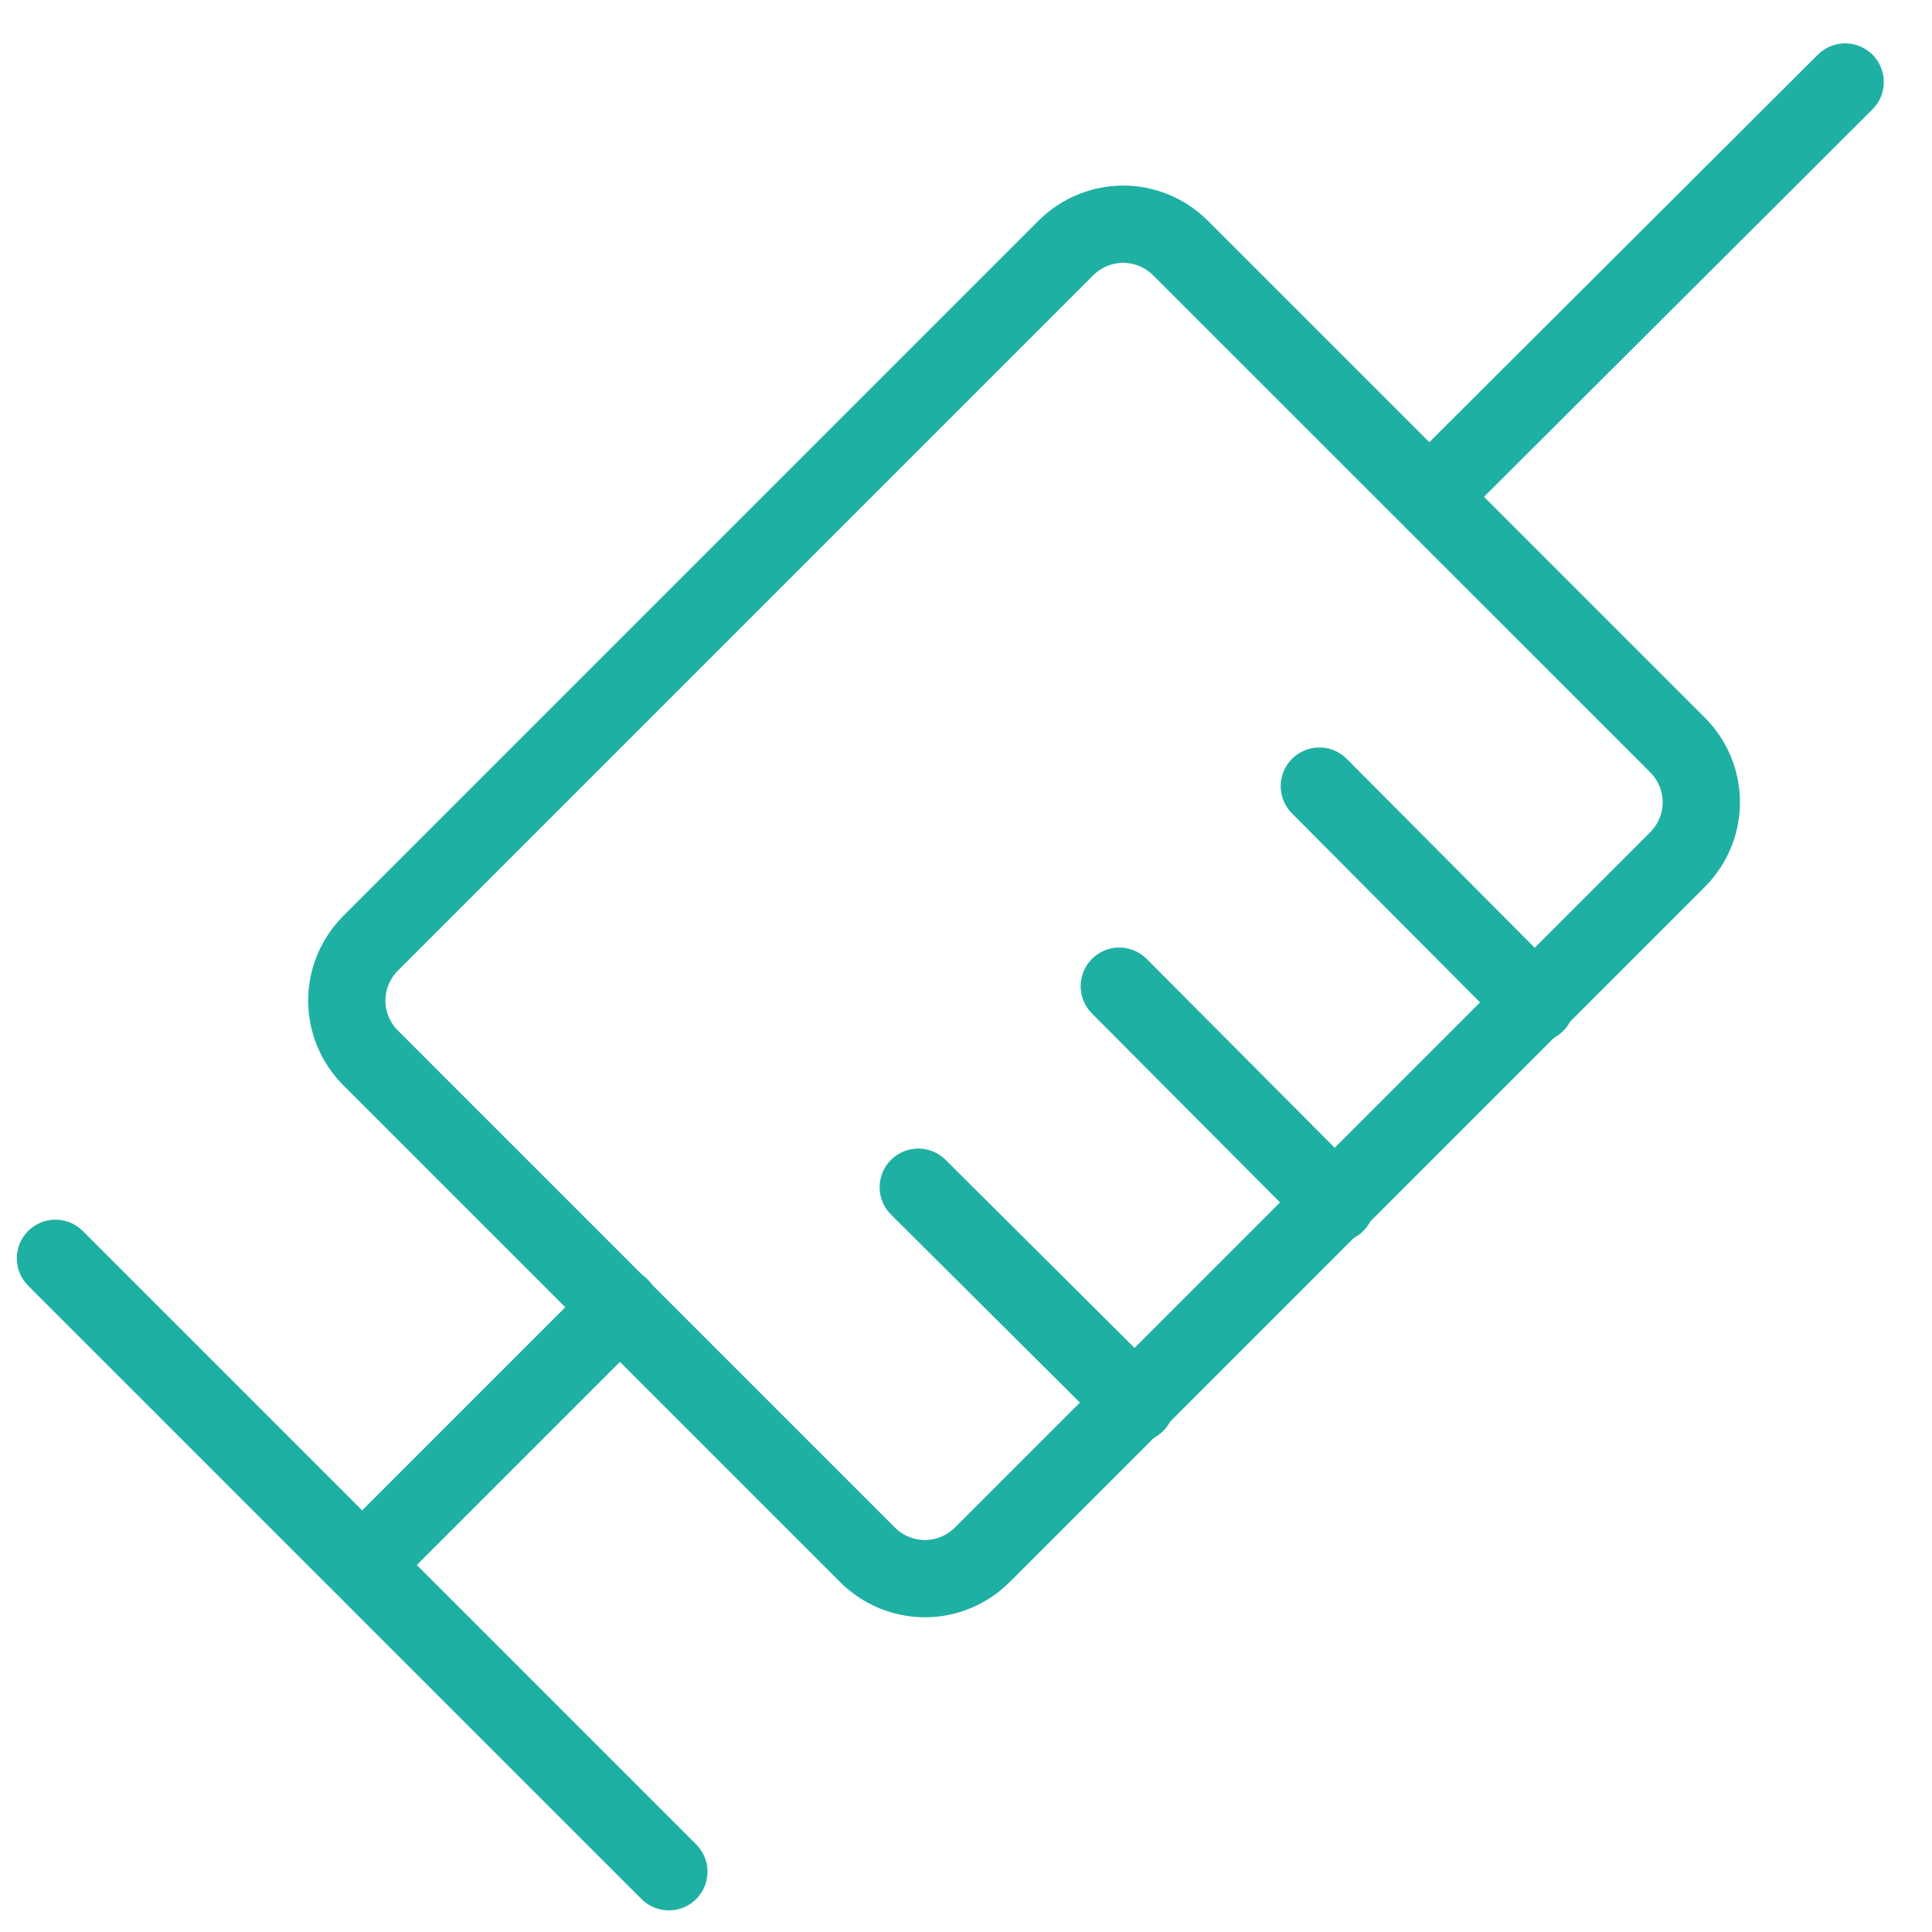 <svg width="20" height="20" viewBox="0 0 20 20" fill="none" xmlns="http://www.w3.org/2000/svg">
<g clip-path="url(#clip0_1_573)">
<path d="M3.839 9.762L11.031 2.57C11.363 2.238 11.891 2.238 12.223 2.57L17.363 7.709C17.695 8.041 17.695 8.569 17.363 8.901L10.171 16.093C9.839 16.425 9.31 16.425 8.978 16.093L3.839 10.954C3.507 10.622 3.507 10.094 3.839 9.762Z" stroke="#1FB0A4" stroke-width="0.8" stroke-linecap="round" stroke-linejoin="round"/>
<path d="M19.101 0.849L14.8 5.139" stroke="#1FB0A4" stroke-width="0.8" stroke-linecap="round" stroke-linejoin="round"/>
<path d="M6.422 13.528L3.839 16.111" stroke="#1FB0A4" stroke-width="0.8" stroke-linecap="round" stroke-linejoin="round"/>
<path d="M6.924 19.376L0.574 13.026" stroke="#1FB0A4" stroke-width="0.8" stroke-linecap="round" stroke-linejoin="round"/>
<path d="M15.899 10.39L13.658 8.138" stroke="#1FB0A4" stroke-width="0.8" stroke-linecap="round" stroke-linejoin="round"/>
<path d="M13.829 12.461L11.587 10.209" stroke="#1FB0A4" stroke-width="0.8" stroke-linecap="round" stroke-linejoin="round"/>
<path d="M11.758 14.531L9.506 12.29" stroke="#1FB0A4" stroke-width="0.8" stroke-linecap="round" stroke-linejoin="round"/>
</g>
<defs>
<clipPath id="clip0_1_573">
<rect width="19.338" height="19.338" fill="white" transform="translate(0.168 0.443)"/>
</clipPath>
</defs>
</svg>
